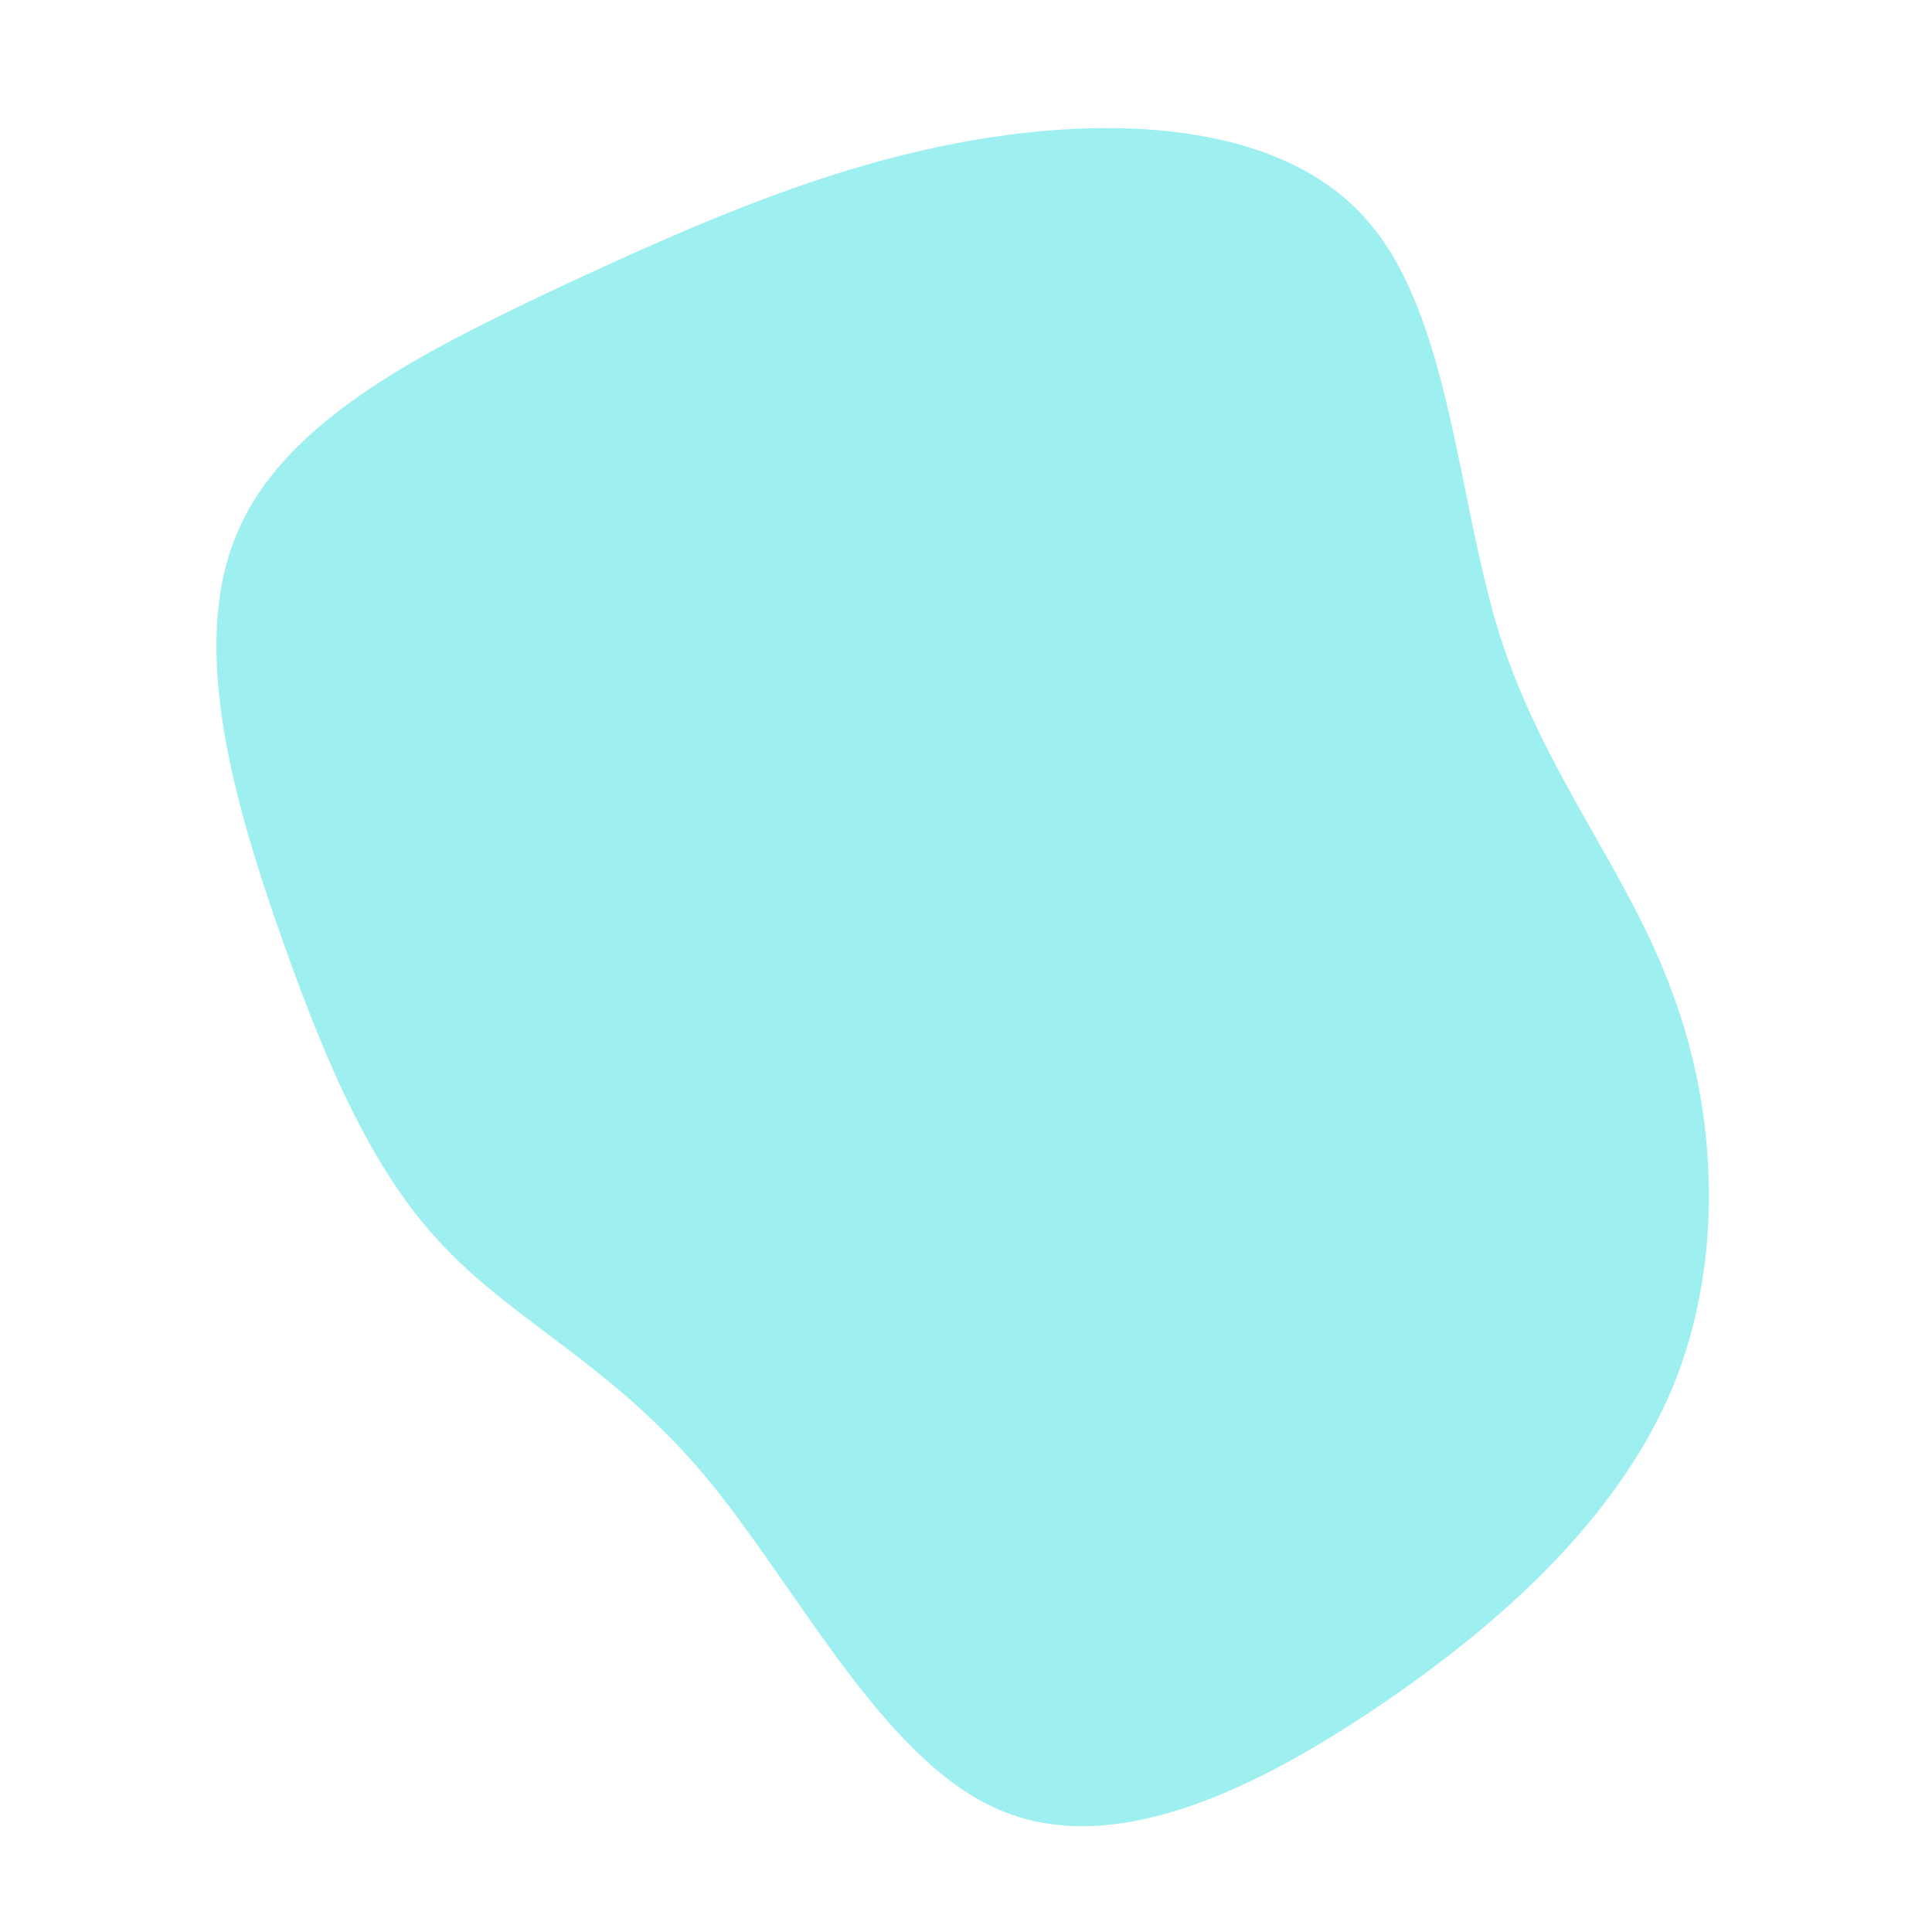 <?xml version="1.0" standalone="no"?>
<svg viewBox="0 0 200 200" xmlns="http://www.w3.org/2000/svg">
  <path fill="#9EF0F0" d="M41.6,-77.1C50.2,-67.2,50.8,-48.4,55.3,-34.1C59.9,-19.8,68.5,-9.9,73.1,2.7C77.8,15.2,78.5,30.5,73.2,43.5C67.8,56.5,56.4,67.3,43.2,76.3C30,85.3,15,92.6,3.1,87.2C-8.8,81.9,-17.7,63.9,-27.1,52.7C-36.5,41.5,-46.4,37,-53.8,29.3C-61.2,21.7,-66,10.8,-70.8,-2.8C-75.6,-16.4,-80.5,-32.9,-75.5,-44.7C-70.6,-56.6,-55.8,-63.8,-41.6,-70.5C-27.4,-77.1,-13.7,-83.1,1.4,-85.6C16.5,-88.1,33.1,-87,41.6,-77.1Z" transform="translate(100 100)" />
</svg>
